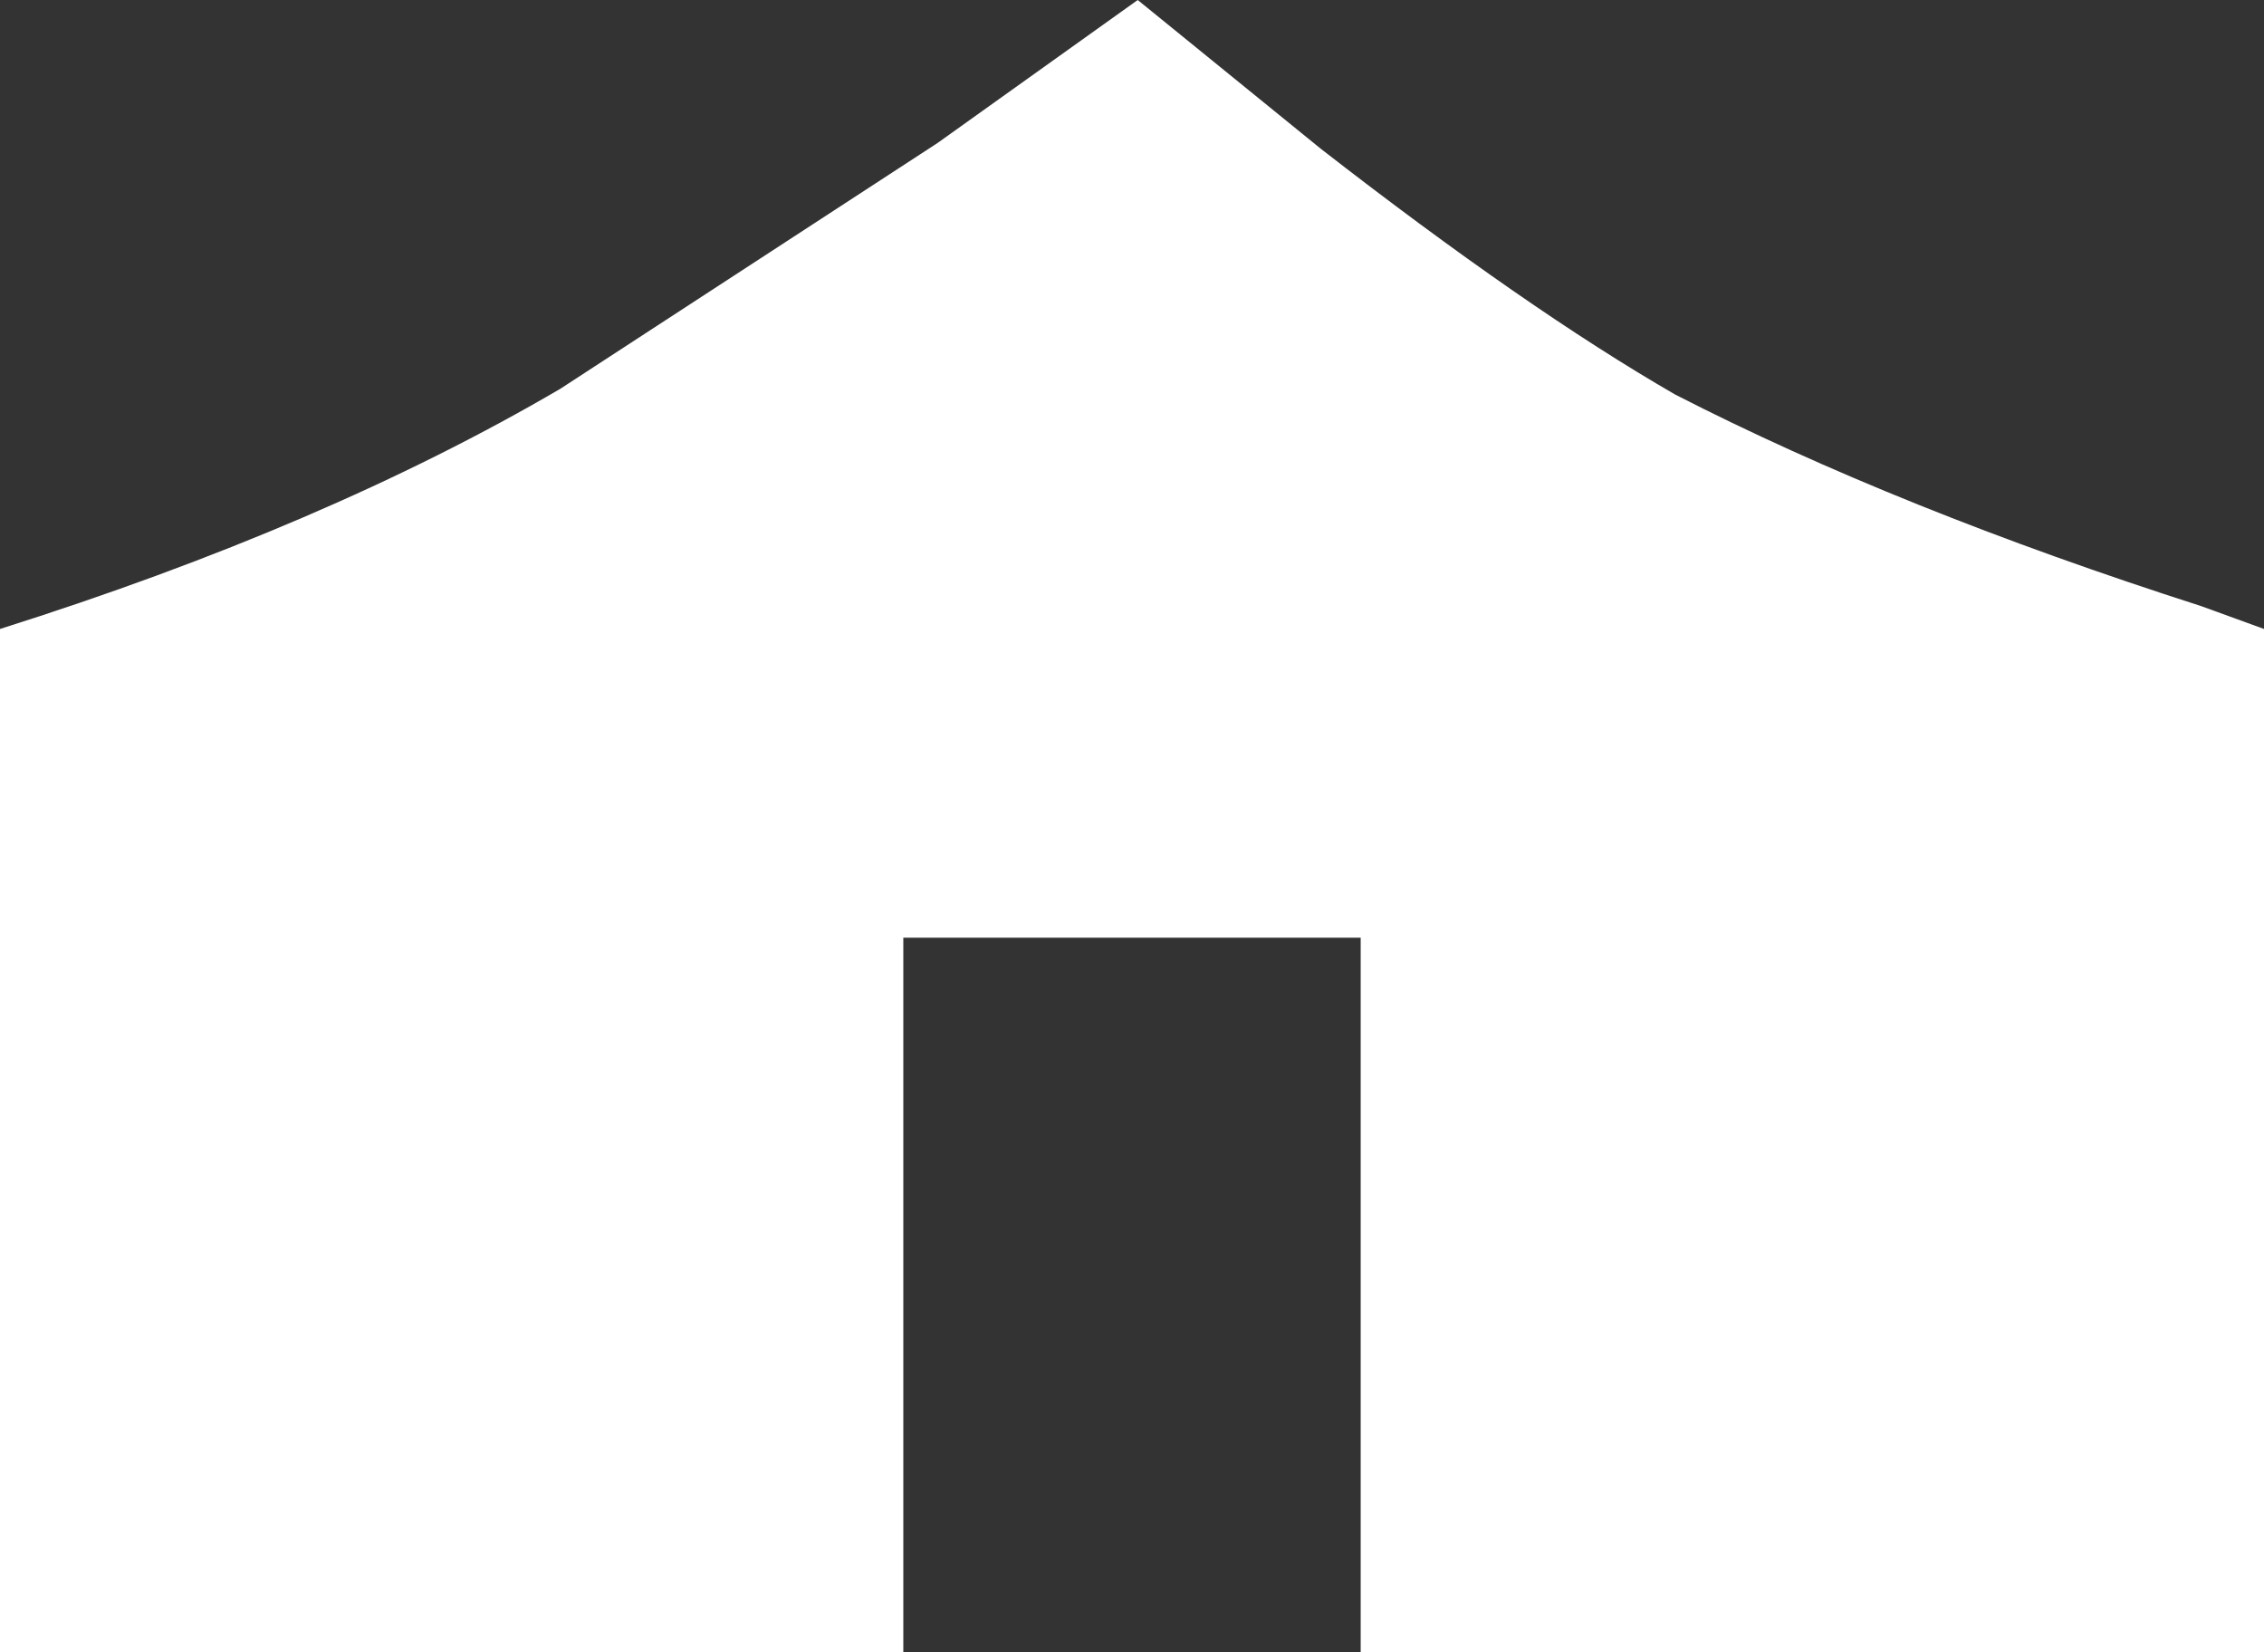 <svg xmlns:xlink="http://www.w3.org/1999/xlink" xmlns="http://www.w3.org/2000/svg" viewBox="0 0 19.8 14.45" fill="white">
  <rect x="0" y="0" width="19.8" height="14.45" fill="#333333" stroke="none"/>
  <g transform="matrix(1, 0, 0, 1, 9.9, 7.2)">
    <path d="M9.9 -1.7 L9.9 7.25 2.0 7.25 2.0 1.0 -2.0 1.0 -2.0 7.25 -9.9 7.25 -9.9 -1.7 Q-7.05 -2.6 -5.0 -3.8 L-1.7 -5.95 0.05 -7.2 1.65 -5.9 Q3.45 -4.5 4.75 -3.75 6.7 -2.75 9.35 -1.9 L9.9 -1.7" fill="#ffffff" fill-rule="evenodd"/>
  </g>
</svg>